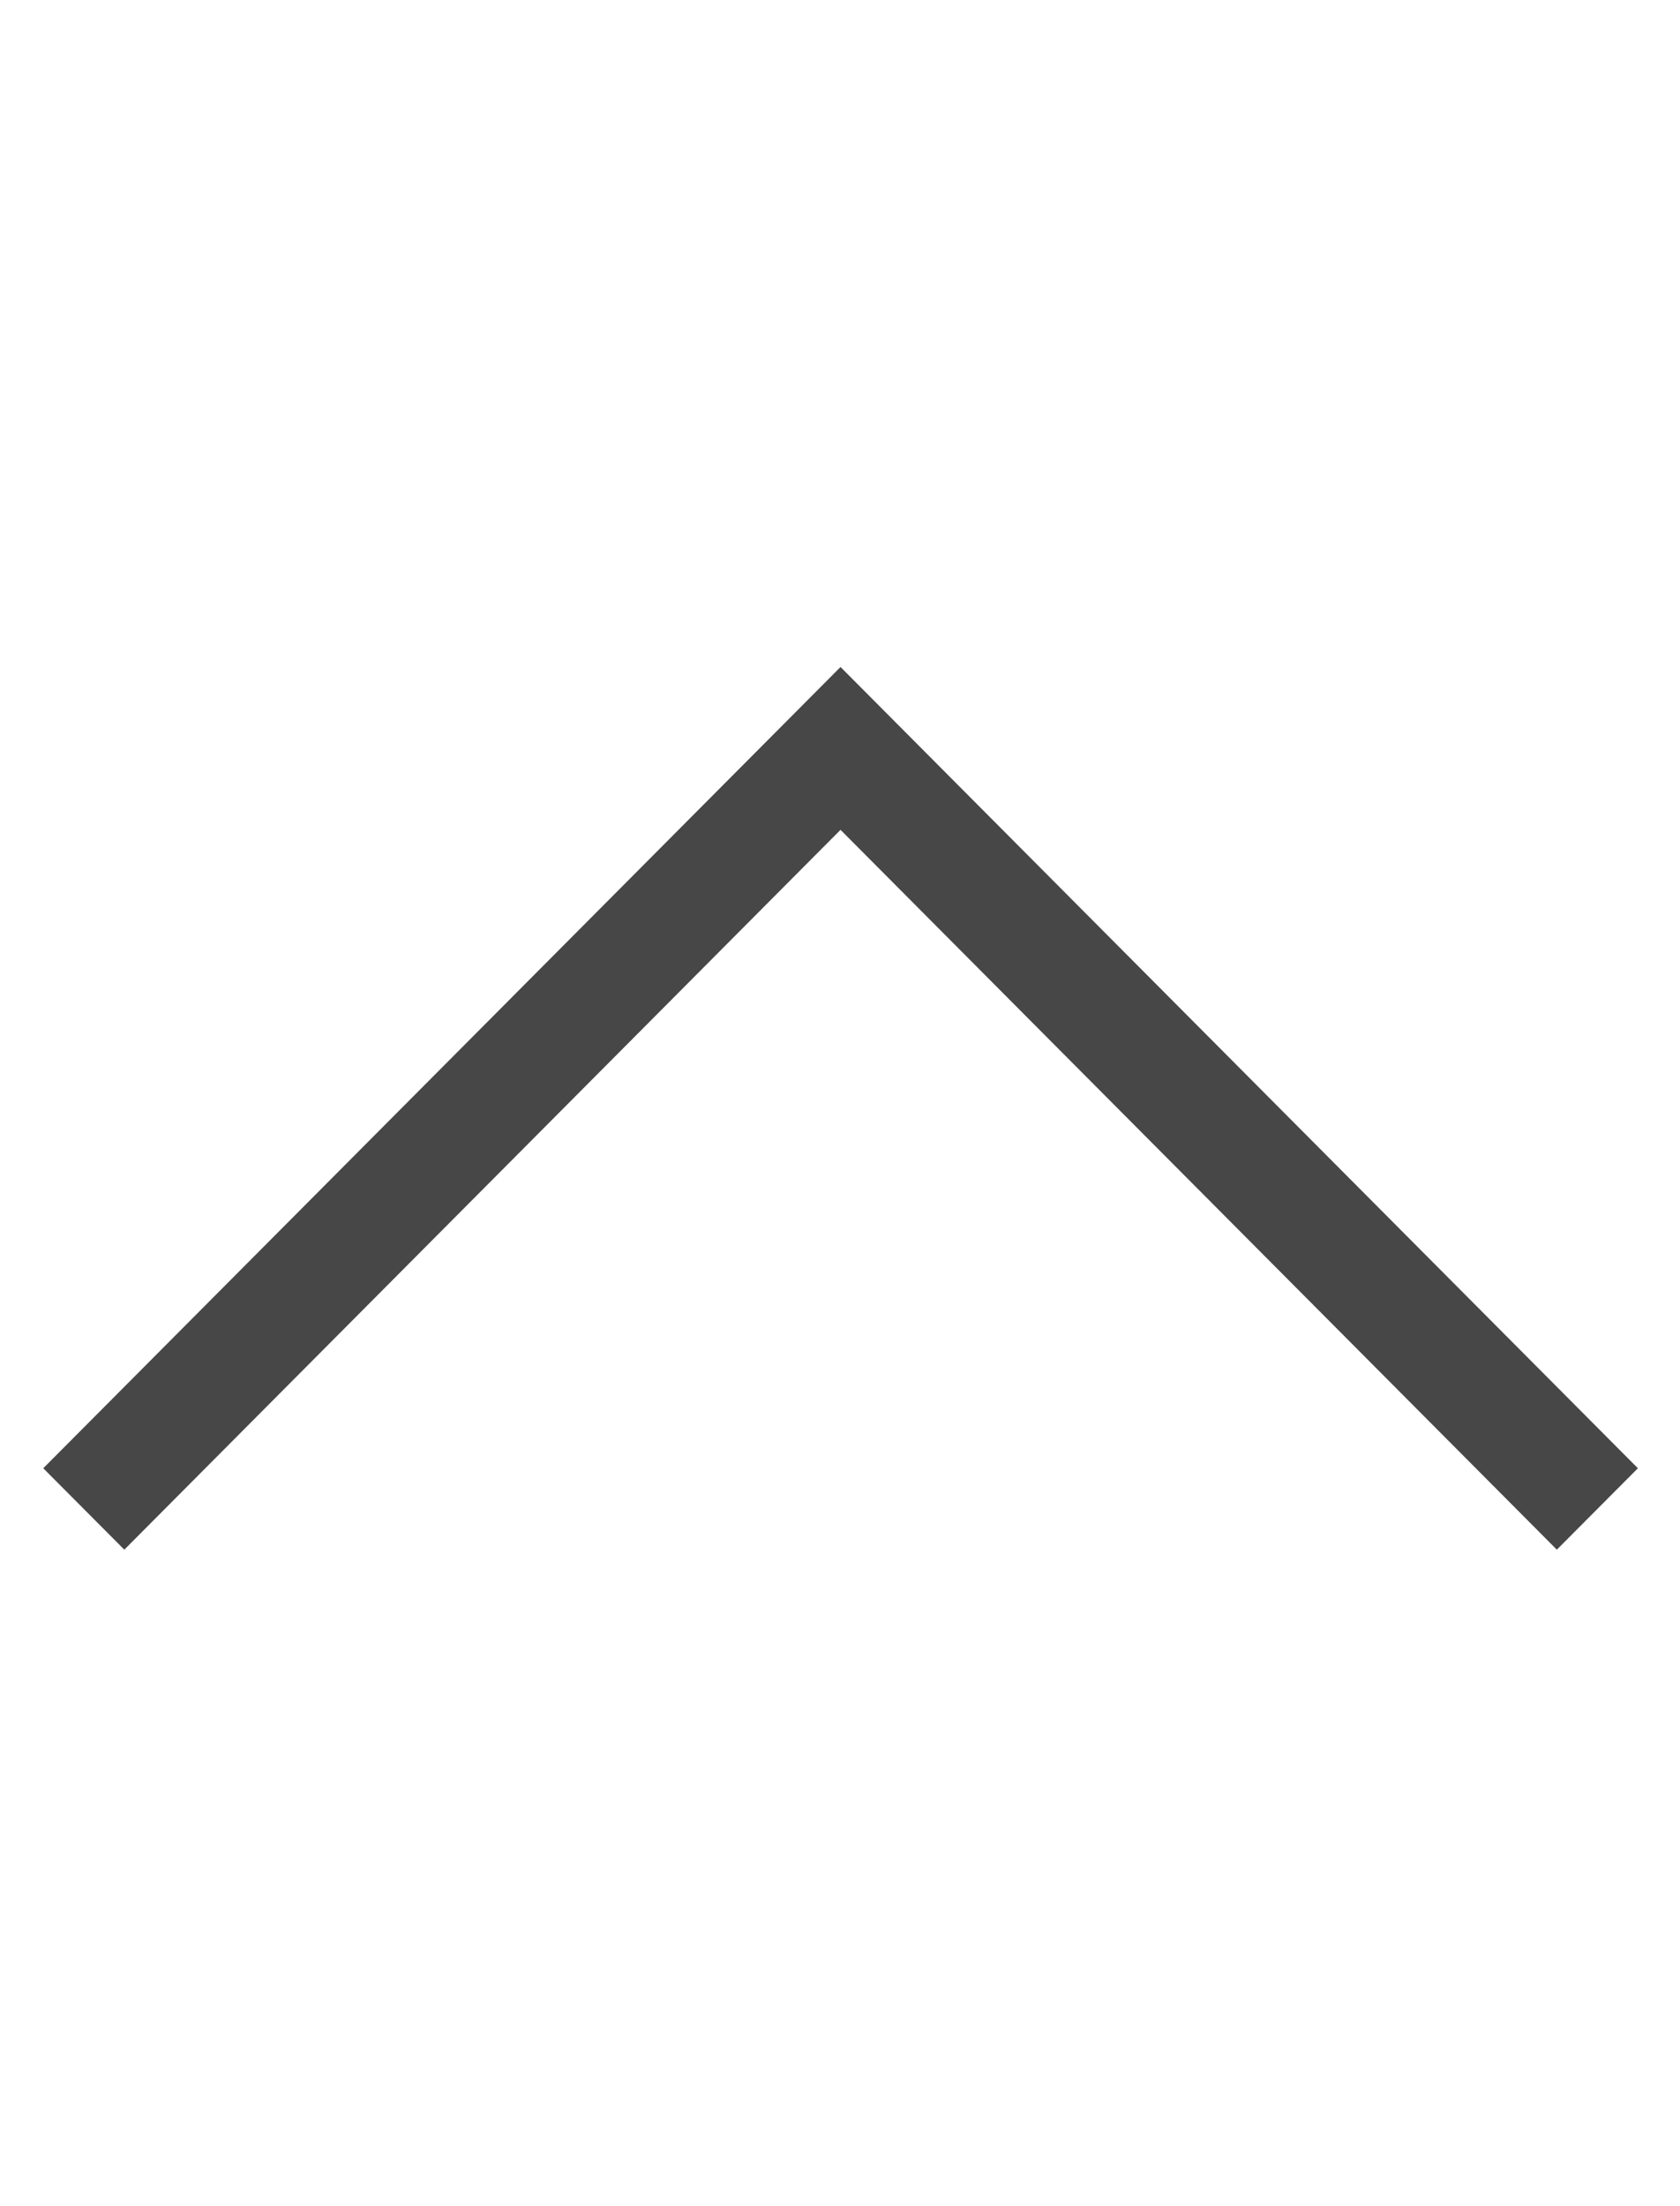 <svg width="16" height="21" viewBox="0 0 16 21" fill="none" xmlns="http://www.w3.org/2000/svg">
<path fill-rule="evenodd" clip-rule="evenodd" d="M14.827 14.751L8.005 7.899L1.184 14.751L0.412 13.976L8.005 6.349L15.599 13.976L14.827 14.751Z" fill="#474747"/>
</svg>
